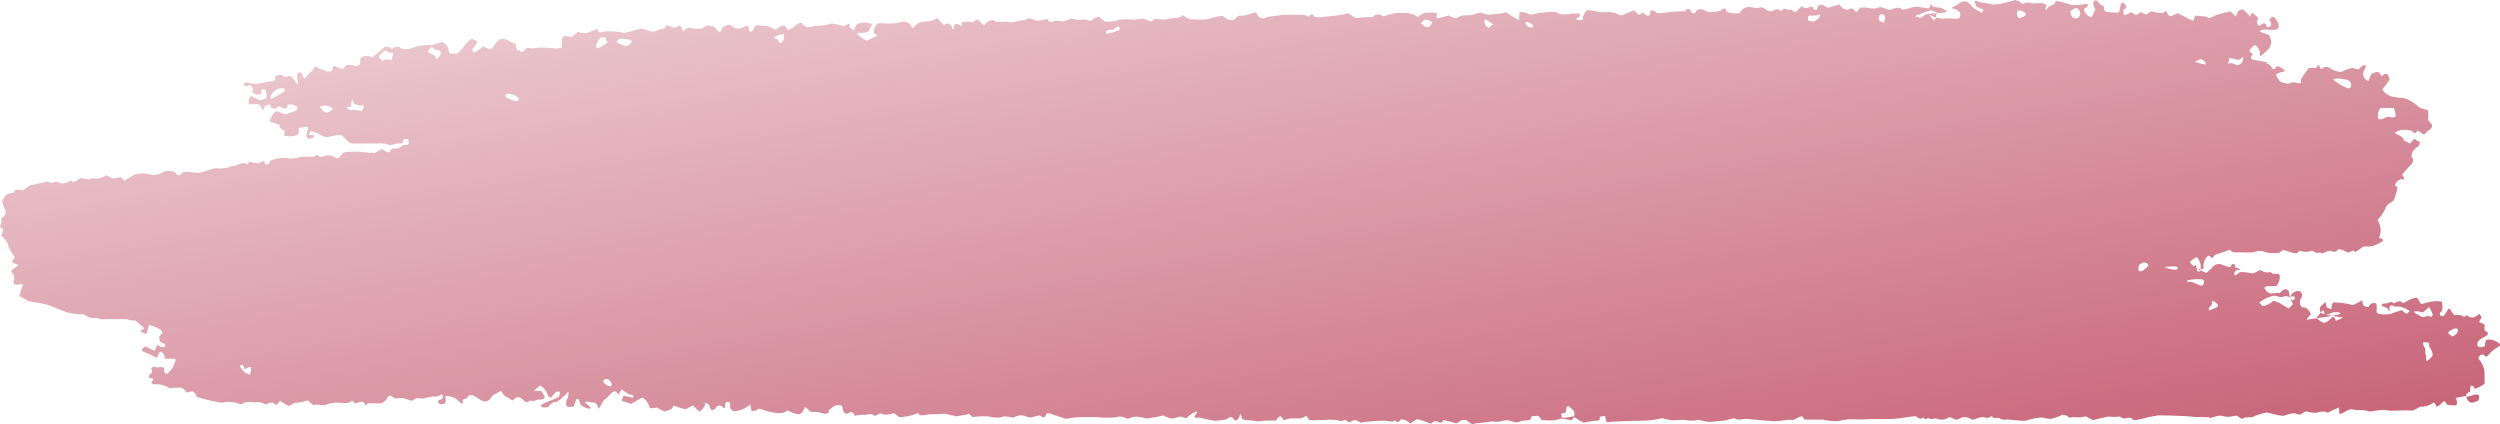 <svg width="112" height="19" viewBox="0 0 112 19" fill="none" xmlns="http://www.w3.org/2000/svg">
<path d="M25.174 1.761C25.192 1.712 25.215 1.665 25.242 1.621C25.362 1.608 25.483 1.624 25.596 1.666L25.794 1.499L25.883 1.426C26.002 1.466 26.125 1.486 26.25 1.485C26.432 1.43 26.61 1.364 26.785 1.287V1.368C26.785 1.454 26.929 1.472 27.072 1.408C27.37 1.391 27.668 1.41 27.962 1.467C28.143 1.467 28.653 1.273 28.759 1.282C28.864 1.291 29.143 1.413 29.231 1.426C29.363 1.401 29.491 1.356 29.611 1.291C29.67 1.291 29.817 1.291 29.822 1.178C29.826 1.065 30.155 1.246 30.243 1.246L30.311 1.205C30.483 1.101 30.509 1.16 30.564 1.305L30.602 1.417C30.711 1.278 30.855 1.201 30.926 1.246C31.1 1.295 31.281 1.304 31.458 1.273L31.567 1.201L31.669 1.138C31.775 1.149 31.881 1.167 31.985 1.192L32.027 1.232C32.099 1.296 32.145 1.386 32.217 1.449C32.249 1.439 32.278 1.419 32.298 1.39C32.319 1.362 32.33 1.327 32.331 1.291C32.331 1.232 32.537 1.133 32.693 1.097L32.828 1.201L32.858 1.228C32.924 1.261 32.996 1.279 33.069 1.279C33.141 1.279 33.213 1.261 33.279 1.228L33.372 1.183L33.427 1.156C33.503 1.156 33.562 1.201 33.553 1.264V1.354C33.553 1.39 33.604 1.422 33.672 1.417L33.697 1.39C33.752 1.332 33.773 1.25 33.823 1.192L33.887 1.11C33.974 1.144 34.068 1.157 34.161 1.151C34.361 1.146 34.559 1.211 34.721 1.336L35 1.165C35.059 1.139 35.126 1.139 35.185 1.165L35.303 1.354C35.435 1.291 35.559 1.212 35.675 1.12C35.721 1.065 35.898 0.971 35.936 1.047C35.974 1.124 36.164 1.287 36.256 1.201H36.349L36.514 1.16L36.914 1.138L37.239 1.061C37.365 1.034 37.825 1.21 37.871 1.147L37.931 1.11L37.981 1.079C38.061 1.079 38.091 1.079 38.057 1.151V1.192C38.057 1.232 38.124 1.268 38.167 1.3L38.272 1.372C38.288 1.287 38.314 1.203 38.348 1.124C38.485 1.029 38.65 0.99 38.812 1.016L38.985 1.052H39.019C39.056 1.101 39.073 1.142 39.056 1.138C38.999 1.207 38.956 1.289 38.93 1.377C38.884 1.503 38.437 1.458 38.403 1.476V1.503V1.53C38.528 1.65 38.67 1.748 38.825 1.819L39.082 1.706L39.191 1.657C39.326 1.625 39.326 1.562 39.191 1.517C39.056 1.472 39.217 1.097 39.352 1.038H39.512C39.808 1.08 40.108 1.06 40.397 0.98C40.454 0.968 40.511 0.969 40.567 0.982C40.623 0.995 40.676 1.021 40.722 1.056L40.802 1.115C40.836 1.241 40.903 1.287 40.946 1.214C40.992 1.149 41.05 1.094 41.117 1.052C41.184 1.011 41.257 0.985 41.334 0.975C41.46 0.975 41.865 0.943 41.962 0.808L42.067 0.894L42.097 0.916C42.158 0.985 42.216 1.057 42.27 1.133L42.409 1.052H42.447C42.484 1.052 42.521 1.063 42.553 1.084C42.584 1.104 42.611 1.134 42.628 1.169C42.628 1.223 42.717 1.372 42.746 1.282V1.237C42.746 1.205 42.746 1.165 42.746 1.138C42.801 1.038 42.873 1.056 42.965 1.11C43.189 1.241 43.016 0.984 43.126 0.984H43.193C43.317 0.959 43.444 0.967 43.564 1.007L43.678 0.912C43.723 0.884 43.775 0.873 43.826 0.88L44.075 1.138C44.235 0.934 44.454 0.844 44.564 0.939C44.673 1.034 45.167 0.939 45.251 0.989C45.335 1.038 45.719 0.889 45.909 0.903L46.069 0.817H46.094C46.145 0.817 46.326 0.889 46.491 0.934L46.761 0.885L46.955 0.853C46.984 0.975 47.077 1.025 47.166 0.962C47.254 0.898 47.587 0.962 47.634 0.962C47.755 0.924 47.875 0.879 47.992 0.826L48.144 0.862L48.317 0.903C48.455 0.866 48.6 0.866 48.738 0.903C48.764 0.921 48.794 0.931 48.825 0.931C48.856 0.931 48.886 0.921 48.911 0.903C48.966 0.853 49.219 0.709 49.261 0.767C49.342 0.854 49.436 0.924 49.54 0.975C49.741 0.983 49.942 0.954 50.134 0.889C50.364 0.853 50.596 0.853 50.826 0.889C50.919 0.889 51.188 0.808 51.248 0.844C51.359 0.894 51.475 0.932 51.593 0.957L51.724 0.849C51.901 0.849 52.082 0.876 52.146 0.876C52.209 0.876 52.416 0.826 52.538 0.813C52.66 0.799 52.959 0.813 52.959 0.664L53.204 0.817L53.251 0.844C53.349 0.868 53.449 0.877 53.55 0.871C53.76 0.892 53.971 0.882 54.178 0.844C54.371 0.774 54.57 0.728 54.773 0.709L54.819 0.74C54.92 0.808 54.992 0.903 55.152 0.889H55.291C55.35 0.811 55.425 0.747 55.511 0.704H55.561H55.722L56.261 0.551L56.354 0.7C56.378 0.734 56.407 0.763 56.442 0.784C56.476 0.806 56.514 0.82 56.554 0.825C56.593 0.83 56.634 0.826 56.672 0.814C56.71 0.802 56.745 0.781 56.776 0.754L57.547 0.659H57.771C57.973 0.675 58.176 0.675 58.378 0.659C58.467 0.659 58.669 0.785 58.682 0.718C58.694 0.65 58.787 0.591 58.863 0.718C58.939 0.844 59.475 0.718 59.66 0.718C59.913 0.699 60.164 0.656 60.411 0.591L60.718 0.813C60.976 0.779 61.235 0.765 61.495 0.772C61.539 0.71 61.604 0.667 61.676 0.651C61.748 0.636 61.822 0.648 61.887 0.686L61.979 0.731C62.171 0.665 62.367 0.614 62.566 0.578H62.907C63.067 0.579 63.226 0.611 63.375 0.673C63.413 0.709 63.544 0.781 63.561 0.74C63.629 0.661 63.719 0.608 63.818 0.587C64 0.557 64.184 0.557 64.366 0.587V0.632V0.826C64.514 0.799 64.758 0.736 64.91 0.691L65.062 0.776C65.105 0.798 65.152 0.809 65.199 0.809C65.246 0.809 65.293 0.798 65.336 0.776C65.467 0.668 65.61 0.7 65.758 0.682H65.897L66.293 0.569C66.365 0.546 66.584 0.677 66.715 0.659C66.846 0.641 67.187 0.605 67.251 0.605C67.314 0.605 67.461 0.533 67.499 0.564C67.537 0.596 67.824 0.785 68.052 0.916L68.077 0.546C68.138 0.531 68.201 0.531 68.263 0.546L68.583 0.659C68.861 0.596 69.143 0.555 69.426 0.537H69.743C69.776 0.65 70.08 0.677 70.417 0.605H70.734C70.809 0.605 70.797 0.74 70.704 0.79L70.662 0.817C70.586 0.817 70.578 0.858 70.662 0.885C70.746 0.912 70.906 0.921 70.906 0.835C70.906 0.749 71.008 0.474 71.126 0.456C71.244 0.438 71.67 0.564 71.805 0.542H71.982C72.125 0.534 72.267 0.553 72.403 0.6L72.614 0.695C72.796 0.632 72.975 0.558 73.15 0.474C73.243 0.429 73.39 0.664 73.407 0.664C73.474 0.64 73.538 0.606 73.597 0.564L73.69 0.636C73.833 0.745 73.917 0.736 73.934 0.546V0.497C73.975 0.472 74.023 0.464 74.069 0.473C74.115 0.482 74.157 0.508 74.187 0.546C74.242 0.627 74.563 0.578 74.736 0.546C74.908 0.515 75.427 0.501 75.503 0.51L75.537 0.424C75.565 0.412 75.595 0.405 75.625 0.405C75.656 0.405 75.686 0.412 75.714 0.424C75.777 0.483 75.748 0.65 75.908 0.582L75.975 0.551C75.975 0.415 76.173 0.375 76.367 0.46L76.549 0.542C76.722 0.546 76.894 0.528 77.063 0.488C77.185 0.384 77.303 0.28 77.35 0.533L77.569 0.587C77.686 0.61 77.806 0.61 77.923 0.587C77.97 0.535 78.013 0.481 78.054 0.424C78.132 0.368 78.219 0.328 78.311 0.307C78.425 0.307 78.733 0.384 78.758 0.357C78.841 0.32 78.933 0.32 79.016 0.357C79.075 0.411 79.315 0.546 79.374 0.506C79.433 0.465 79.606 0.384 79.648 0.415C79.69 0.447 79.834 0.515 79.846 0.46C79.853 0.441 79.865 0.424 79.881 0.411C79.896 0.398 79.914 0.39 79.934 0.387C79.953 0.385 79.973 0.387 79.991 0.395C80.009 0.404 80.024 0.417 80.036 0.433H80.116H80.281C80.331 0.542 80.424 0.573 80.487 0.501C80.55 0.429 80.732 0.244 80.749 0.284C80.768 0.314 80.795 0.338 80.826 0.352C80.858 0.367 80.892 0.371 80.926 0.366C80.993 0.334 81.196 0.275 81.213 0.311V0.348C81.251 0.465 81.394 0.465 81.406 0.397C81.466 0.172 81.605 0.181 81.765 0.275L81.891 0.352L82.393 0.199L82.507 0.321C82.56 0.382 82.631 0.422 82.709 0.432C82.786 0.442 82.864 0.421 82.929 0.375C82.964 0.373 82.999 0.386 83.026 0.411L83.161 0.551L83.342 0.339H83.566C83.764 0.366 83.954 0.384 83.987 0.384L84.24 0.316C84.325 0.316 84.632 0.483 84.734 0.424C84.835 0.366 85.155 0.302 85.181 0.402C85.206 0.501 85.602 0.321 85.792 0.307C85.982 0.293 86.425 0.411 86.437 0.352C86.45 0.293 86.513 0.149 86.547 0.199V0.23V0.257C86.632 0.313 86.73 0.339 86.829 0.334C86.969 0.334 87.251 0.478 87.201 0.537C87.15 0.596 86.172 0.614 85.973 0.65C85.775 0.686 85.792 0.804 85.914 0.763L86.041 0.808C86.123 0.737 86.214 0.678 86.311 0.632C86.425 0.578 86.585 0.894 86.631 0.907C86.678 0.921 86.741 0.799 86.737 0.745V0.7C86.791 0.519 86.779 0.555 86.648 0.515L86.492 0.46C86.384 0.488 86.278 0.524 86.176 0.569H86.15L85.999 0.65C86.202 0.604 86.413 0.634 86.597 0.736C86.793 0.819 87.004 0.85 87.213 0.826C87.31 0.799 87.66 0.867 87.749 0.826C87.837 0.785 87.829 0.6 87.799 0.555C87.739 0.479 87.658 0.426 87.567 0.402C87.492 0.402 87.386 0.361 87.492 0.316C87.63 0.25 87.763 0.17 87.888 0.077C87.888 0.041 88.111 0.077 88.141 0.077C88.221 0.153 88.297 0.235 88.369 0.321C88.432 0.393 88.79 0.555 88.79 0.587C88.79 0.618 88.862 0.474 88.849 0.415H88.816L88.689 0.361C88.55 0.316 88.47 0.226 88.508 0.153C88.457 0.086 88.432 0.009 88.537 0.045L88.714 0.099C88.904 0.124 89.093 0.16 89.279 0.208C89.511 0.199 89.74 0.16 89.963 0.09C90.034 0.063 90.19 0.036 90.287 0L90.38 0.036C90.38 0.036 90.427 0.036 90.435 0.036L90.498 0.099C90.522 0.133 90.556 0.157 90.595 0.165C90.634 0.174 90.675 0.166 90.709 0.144C90.812 0.099 90.927 0.099 91.029 0.144C91.118 0.185 91.451 0.099 91.582 0.167L91.696 0.244C91.696 0.244 91.649 0.33 91.641 0.379V0.424C91.641 0.474 91.7 0.424 91.742 0.352C91.784 0.28 92.067 0.185 92.054 0.158C92.041 0.131 92.079 0.05 92.172 0.05C92.39 0.089 92.605 0.148 92.813 0.226C93.031 0.237 93.249 0.217 93.463 0.167C93.496 0.167 93.572 0.221 93.555 0.248C93.502 0.306 93.441 0.354 93.374 0.393C93.319 0.429 93.463 0.74 93.703 0.776L93.8 0.582L93.876 0.424C93.733 0.221 93.749 0.032 93.91 0.005L93.956 0.041C94.053 0.117 94.078 0.253 94.247 0.266C94.248 0.277 94.248 0.287 94.247 0.298C94.276 0.524 94.281 0.519 94.529 0.551H94.656C94.825 0.605 94.96 0.551 94.96 0.46C94.96 0.37 95.019 0.113 95.09 0.104L95.187 0.185C95.284 0.28 95.284 0.375 95.187 0.393C95.09 0.411 95.111 0.664 95.187 0.673C95.263 0.682 95.474 0.524 95.508 0.555C95.541 0.587 95.664 0.677 95.702 0.668H95.731C95.778 0.625 95.827 0.586 95.879 0.551C95.93 0.515 96.149 0.7 96.191 0.641C96.233 0.582 96.393 0.483 96.469 0.519C96.593 0.569 96.725 0.59 96.857 0.582C96.908 0.582 97.043 0.451 97.06 0.515C97.076 0.578 97.169 0.731 97.237 0.722H97.279L97.557 0.587C97.814 0.713 98.055 0.84 98.097 0.862C98.139 0.885 98.253 0.934 98.266 0.921C98.291 0.859 98.312 0.796 98.329 0.731C98.329 0.659 98.59 0.731 98.654 0.731C98.717 0.731 98.894 0.731 98.902 0.79C98.911 0.849 99.143 0.763 99.214 0.704C99.286 0.646 99.636 0.605 99.636 0.564L99.813 0.546C99.842 0.526 99.873 0.511 99.906 0.501L100.176 0.745C100.205 0.537 100.336 0.393 100.471 0.429C100.606 0.465 100.796 0.781 100.813 0.736C100.832 0.675 100.859 0.617 100.893 0.564C100.994 0.634 101.087 0.716 101.171 0.808C101.171 0.835 101.12 0.916 101.108 0.975V1.029C101.114 1.063 101.131 1.094 101.155 1.117C101.18 1.14 101.21 1.153 101.243 1.156L101.268 1.129C101.441 0.984 101.517 1.034 101.555 1.219C101.656 1.219 101.74 1.169 101.745 1.12C101.749 1.07 101.745 0.962 101.69 0.948C101.635 0.934 101.723 0.767 101.808 0.749C101.892 0.731 102.057 0.962 102.082 1.092V1.214C102.082 1.264 101.976 1.341 101.922 1.336H101.694C101.441 1.3 101.243 1.336 101.251 1.404C101.26 1.472 101.635 1.517 101.673 1.598C101.714 1.686 101.741 1.781 101.753 1.878C101.741 1.999 101.696 2.114 101.622 2.207L101.546 2.275C101.458 2.361 101.361 2.442 101.264 2.523C101.264 2.523 101.239 2.442 101.243 2.343C101.247 2.244 101.074 1.982 100.998 2.031C100.922 2.081 100.732 2.253 100.779 2.311L100.813 2.338L100.859 2.374C100.918 2.406 100.935 2.456 100.901 2.478C100.867 2.501 100.817 2.605 100.855 2.645C100.893 2.686 101.656 2.79 101.601 2.808C101.546 2.826 101.5 2.876 101.601 2.871C101.702 2.866 101.812 3.106 101.846 3.101C101.879 3.097 101.964 3.065 101.951 3.038C101.939 3.011 101.951 2.961 102.04 2.979H102.103C102.318 3.097 102.415 3.196 102.326 3.205C102.238 3.214 101.972 3.291 101.972 3.354C101.972 3.417 102.073 3.557 102.141 3.643C102.27 3.719 102.416 3.753 102.563 3.742C102.645 3.69 102.743 3.674 102.837 3.697C102.929 3.733 103.145 3.756 103.081 3.661C103.018 3.566 103.317 3.21 103.44 3.043H103.773C103.832 2.921 103.887 2.871 103.895 2.925C103.904 2.979 103.975 3.142 104.017 3.083C104.059 3.042 104.111 3.014 104.167 3.004C104.224 2.993 104.281 3.001 104.334 3.024C104.493 3.139 104.678 3.209 104.869 3.228C104.975 3.201 105.27 3.002 105.489 3.065L105.687 3.115C105.687 3.115 105.687 3.061 105.734 3.038C105.78 3.015 105.826 2.934 105.869 2.934H106.012C105.977 3.035 105.93 3.13 105.873 3.219C105.855 3.305 105.869 3.394 105.91 3.47C105.951 3.546 106.018 3.603 106.096 3.629L106.219 3.349C106.244 3.282 106.392 3.246 106.489 3.223C106.518 3.224 106.546 3.233 106.572 3.248C106.597 3.262 106.619 3.283 106.636 3.309C106.666 3.372 106.661 3.44 106.758 3.363C106.855 3.286 106.927 3.282 106.982 3.363C107.037 3.444 107.062 3.53 107.037 3.593C106.968 3.706 106.891 3.812 106.805 3.909L106.725 4.013C106.821 4.152 106.955 4.256 107.108 4.311C107.3 4.362 107.497 4.389 107.695 4.392C107.928 4.468 108.145 4.594 108.331 4.762C108.399 4.862 108.753 4.916 108.774 4.943C108.797 5.082 108.797 5.224 108.774 5.363L108.905 5.53L108.951 5.588C108.985 5.674 108.917 5.783 108.804 5.832L108.723 5.909C108.597 6.035 108.61 6.044 108.513 5.977C108.498 5.966 108.483 5.954 108.47 5.941L108.31 5.841C108.243 5.972 108.154 6.004 108.112 5.914C108.07 5.823 107.69 5.801 107.593 5.819C107.496 5.837 107.201 5.945 107.336 5.99C107.471 6.035 107.732 6.198 107.682 6.284L107.787 6.338L107.964 6.433C108.087 6.288 108.192 6.189 108.196 6.22C108.242 6.281 108.306 6.323 108.378 6.338C108.458 6.338 108.378 6.595 108.234 6.622L108.167 6.694L108.091 6.776C108.028 6.92 108.015 7.056 108.066 7.078C108.116 7.101 108.137 7.259 108.007 7.385C107.876 7.512 107.585 7.837 107.614 7.859C107.644 7.882 107.741 7.967 107.682 8.035H107.534C107.479 8.057 107.428 8.091 107.386 8.137C107.345 8.182 107.313 8.237 107.294 8.297L107.404 8.392C107.379 8.604 107.316 8.81 107.218 8.997L107.104 9.073C106.978 9.15 106.876 9.263 106.872 9.322C106.868 9.38 106.716 9.584 106.683 9.66L106.632 9.719L106.514 9.854C106.6 10.006 106.649 10.178 106.657 10.355L106.632 10.482L106.59 10.662C106.742 10.685 106.801 10.753 106.729 10.811C106.569 10.924 106.39 11.002 106.202 11.042H106.067H105.873C105.76 11.139 105.639 11.224 105.51 11.294C105.396 11.114 105.278 11.376 105.148 11.294C105.025 11.225 104.892 11.178 104.755 11.154C104.743 11.182 104.725 11.207 104.702 11.227C104.68 11.247 104.655 11.262 104.627 11.271C104.599 11.279 104.57 11.282 104.542 11.278C104.513 11.275 104.485 11.265 104.46 11.249C104.351 11.191 104.039 11.353 104.039 11.358C103.946 11.267 103.811 11.358 103.752 11.322L103.579 11.227C103.404 11.301 103.21 11.301 103.035 11.227L102.879 11.353H102.854C102.786 11.353 102.533 11.272 102.293 11.195L102.069 11.344H102.031C101.939 11.333 101.845 11.333 101.753 11.344C101.609 11.331 101.467 11.298 101.331 11.245C101.206 11.23 101.08 11.251 100.964 11.303C100.761 11.315 100.557 11.315 100.353 11.303H100.205C100.134 11.315 100.06 11.304 99.995 11.272L99.889 11.186C99.788 11.231 99.573 11.308 99.413 11.358L99.265 11.407C99.223 11.407 99.198 11.466 99.168 11.498L99.084 11.579C99.046 11.493 98.97 11.439 98.919 11.457C98.862 11.505 98.814 11.566 98.779 11.635C98.744 11.704 98.723 11.78 98.717 11.859V12.021V12.048C98.499 12.041 98.281 12.059 98.067 12.102L98.11 12.071L98.384 11.85C98.384 12.044 98.439 12.188 98.514 12.17C98.59 12.152 98.594 11.94 98.594 11.859C98.564 11.737 98.508 11.624 98.43 11.529C98.396 11.502 98.202 11.637 98.122 11.71C98.042 11.782 98.498 12.125 98.848 12.224L98.945 12.139L99.058 12.044C99.101 11.968 99.164 11.907 99.239 11.87C99.314 11.832 99.398 11.819 99.48 11.832C99.619 11.881 99.961 12.039 99.952 11.926L99.978 11.859V11.832C100.07 11.832 100.138 11.832 100.125 11.868C100.113 11.904 100.125 11.985 100.18 11.994C100.235 12.003 100.382 12.053 100.37 12.093H100.21C100.07 12.197 100.049 12.306 100.159 12.337L100.197 12.306L100.357 12.184C100.53 12.185 100.703 12.206 100.872 12.247C100.964 12.278 101.192 12.116 101.234 12.102H101.26L101.361 12.152C101.474 12.209 101.602 12.222 101.723 12.188L101.825 12.269C101.858 12.269 101.951 12.269 102.014 12.269H102.052C102.063 12.27 102.074 12.273 102.084 12.278C102.094 12.283 102.103 12.29 102.111 12.299C102.118 12.308 102.124 12.318 102.128 12.329C102.131 12.341 102.133 12.352 102.132 12.364V12.482C102.11 12.606 102.06 12.722 101.985 12.82H101.812H101.626C101.369 12.82 101.403 12.974 101.694 13.15L102.006 13.127H102.137C102.211 13.04 102.305 12.976 102.411 12.942L102.445 12.969L102.542 13.046C102.548 13.188 102.592 13.326 102.668 13.443H102.752C102.782 13.443 102.82 13.366 102.811 13.33V13.299C102.725 13.27 102.632 13.27 102.546 13.299L102.428 13.267C102.356 13.245 102.272 13.339 102.111 13.299L101.901 13.24C101.65 13.284 101.414 13.394 101.213 13.56L101.34 13.687L101.373 13.719C101.551 13.686 101.717 13.6 101.85 13.47L102.116 13.569L102.537 13.822L102.731 13.615C102.683 13.558 102.651 13.489 102.638 13.414C102.624 13.339 102.63 13.262 102.655 13.19C102.714 13.109 102.938 12.956 103.077 13.082L103.136 13.177C103.136 13.217 103.136 13.294 103.098 13.339L103.056 13.398C103.005 13.628 103.077 13.795 103.216 13.773C103.355 13.75 103.575 14.071 103.511 14.116C103.448 14.161 103.267 14.341 103.381 14.319C103.495 14.296 104.62 14.147 104.793 14.08C104.966 14.012 104.734 13.962 104.502 13.994L104.308 14.08H104.249C104.178 14.08 104.127 14.08 104.136 14.053C104.138 14.022 104.131 13.991 104.116 13.965C104.101 13.939 104.078 13.919 104.051 13.908C103.971 13.989 103.912 14.084 103.84 14.17L103.786 14.233C103.871 14.339 103.982 14.417 104.106 14.459C104.22 14.495 104.452 14.238 104.481 14.21C104.511 14.183 104.62 14.21 104.642 14.377L104.857 14.283L104.979 14.229C104.683 14.196 104.39 14.14 104.102 14.062C104.068 14.059 104.035 14.046 104.007 14.025C103.979 14.005 103.957 13.976 103.943 13.943C103.928 13.91 103.922 13.874 103.925 13.838C103.927 13.801 103.939 13.767 103.958 13.736C104.028 13.663 104.102 13.595 104.182 13.533C104.211 13.619 104.211 13.759 104.27 13.782L104.443 13.854C104.445 13.745 104.474 13.639 104.528 13.547C104.826 13.55 105.123 13.591 105.413 13.669L105.734 13.506L105.848 13.452C105.835 13.493 105.833 13.536 105.841 13.578C105.849 13.62 105.868 13.659 105.894 13.691C105.936 13.727 106.109 13.795 106.122 13.727C106.148 13.672 106.191 13.627 106.244 13.601C106.296 13.575 106.356 13.568 106.413 13.583C106.552 13.624 106.413 13.98 106.501 14.034C106.76 14.12 107.039 14.105 107.29 13.994L107.581 13.899H107.614C107.707 14.003 107.808 14.071 107.838 14.048C107.867 14.025 107.943 13.953 107.948 13.931L107.834 13.858C107.72 13.792 107.596 13.749 107.467 13.732H107.399C107.36 13.739 107.32 13.739 107.281 13.732C107.024 13.597 107.058 13.759 107.049 13.895V13.922C107.024 13.953 106.999 13.922 106.995 13.849C106.99 13.777 106.742 13.741 106.708 13.696V13.66C106.72 13.64 106.737 13.623 106.757 13.611C106.777 13.6 106.799 13.593 106.822 13.592C106.965 13.642 107.092 13.434 107.243 13.592C107.408 13.493 107.564 13.466 107.589 13.533L107.644 13.574H107.673L107.96 13.421C108.032 13.38 108.285 13.299 108.314 13.371C108.344 13.443 108.454 13.624 108.475 13.615H108.513L108.728 13.556C108.946 13.489 109.175 13.475 109.398 13.515C109.398 13.687 109.499 13.877 109.301 14.025C109.301 14.025 109.301 14.125 109.348 14.147C109.37 14.158 109.395 14.163 109.419 14.163C109.444 14.163 109.468 14.158 109.491 14.147C109.545 14.069 109.596 13.988 109.643 13.903L109.672 13.858C109.719 13.813 109.769 13.822 109.786 13.881C109.827 13.973 109.888 14.053 109.963 14.116C110.014 14.116 110.187 14.116 110.229 14.116C110.271 14.116 110.41 14.224 110.423 14.192C110.436 14.161 110.511 14.098 110.554 14.152C110.61 14.199 110.68 14.224 110.752 14.224C110.823 14.224 110.893 14.199 110.95 14.152L111.076 14.066C111.157 14.143 111.19 14.238 111.152 14.274C111.114 14.31 111.034 14.441 111.098 14.45C111.161 14.459 111.342 14.531 111.317 14.585C111.292 14.639 111.283 14.829 111.367 14.842C111.452 14.856 111.536 14.973 111.321 15.082L111.148 15.177C111.089 15.21 111.04 15.26 111.005 15.321C110.989 15.35 110.981 15.383 110.981 15.416C110.981 15.449 110.989 15.482 111.005 15.511C111.034 15.53 111.066 15.544 111.1 15.55C111.135 15.556 111.169 15.555 111.203 15.547L111.325 15.506C111.322 15.406 111.345 15.308 111.393 15.222H111.439C111.578 15.163 111.983 15.325 112 15.447V15.483L111.717 15.673C111.609 15.759 111.51 15.857 111.422 15.966C111.422 15.989 111.346 15.989 111.279 15.89H111.211H111.148C111.043 15.966 111.001 16.061 111.06 16.097C111.201 16.258 111.289 16.464 111.308 16.684V16.928V17.199C111.072 17.352 110.887 17.443 110.857 17.393C110.828 17.343 110.769 17.244 110.71 17.285C110.651 17.325 110.684 17.56 110.625 17.569C110.566 17.578 110.423 17.677 110.499 17.768H110.558C110.658 17.745 110.756 17.716 110.853 17.682C110.929 17.682 111.064 17.637 111.064 17.768C111.064 17.898 111.039 17.948 110.988 17.966L110.811 18.029C110.771 18.041 110.73 18.041 110.69 18.031C110.65 18.02 110.613 17.999 110.583 17.969C110.553 17.94 110.53 17.902 110.517 17.861C110.503 17.819 110.5 17.775 110.507 17.732L110.233 17.786L110.014 17.826C110.102 18.002 110.094 18.156 109.993 18.16C109.892 18.165 109.605 18.16 109.596 18.084C109.588 18.007 109.504 17.939 109.436 18.016C109.369 18.093 109.162 18.269 109.149 18.206C109.137 18.142 109.057 17.993 109.006 18.047C108.832 18.169 108.627 18.23 108.42 18.224L108.268 18.305L108.104 18.391C107.906 18.379 107.707 18.379 107.509 18.391H107.298C107.157 18.407 107.015 18.4 106.876 18.368C106.699 18.336 106.198 18.449 106.155 18.431C106.045 18.4 105.932 18.38 105.818 18.372C105.668 18.382 105.518 18.37 105.371 18.336C105.295 18.287 104.97 18.503 104.814 18.567L104.789 18.332V18.255L104.464 18.395C104.393 18.422 104.262 18.526 104.22 18.463C104.178 18.4 103.84 18.463 103.748 18.494C103.605 18.491 103.464 18.47 103.326 18.431C103.271 18.431 103.107 18.53 103.069 18.562C103.031 18.594 102.862 18.535 102.816 18.517C102.663 18.514 102.512 18.547 102.373 18.612C102.225 18.68 101.69 18.49 101.529 18.481C101.308 18.528 101.092 18.599 100.884 18.693C100.813 18.693 100.547 18.671 100.442 18.774L100.248 18.643C100.167 18.585 99.965 18.675 99.826 18.675C99.687 18.675 99.577 18.625 99.455 18.621C99.36 18.629 99.267 18.649 99.177 18.68L98.97 18.738C98.97 18.603 98.97 18.567 98.97 18.652C98.97 18.738 98.632 18.652 98.51 18.684H98.396L97.937 18.643C97.431 18.616 96.874 18.603 96.672 18.612C96.436 18.645 96.202 18.694 95.972 18.761C95.847 18.794 95.72 18.816 95.592 18.828L95.546 18.779C95.398 18.63 95.234 18.779 95.124 18.743L94.955 18.661C94.791 18.682 94.626 18.682 94.462 18.661C94.228 18.703 93.995 18.757 93.766 18.824L93.56 18.711L93.442 18.652C93.282 18.697 93.116 18.709 92.952 18.689C92.885 18.661 92.716 18.743 92.674 18.689C92.632 18.634 92.459 18.549 92.37 18.594C92.212 18.669 92.047 18.727 91.877 18.765C91.744 18.764 91.612 18.741 91.485 18.698C91.249 18.718 91.016 18.765 90.789 18.837C90.553 18.892 89.895 18.756 89.844 18.801C89.794 18.846 89.579 18.734 89.528 18.72C89.478 18.707 89.33 18.752 89.309 18.72C89.288 18.689 89.208 18.621 89.187 18.661C89.149 18.694 89.103 18.715 89.055 18.721C89.006 18.728 88.957 18.72 88.913 18.698C88.807 18.639 88.44 18.797 88.352 18.806L88.297 18.774C88.216 18.717 88.12 18.686 88.023 18.686C87.925 18.686 87.83 18.717 87.749 18.774C87.584 18.874 87.407 18.634 87.302 18.702C87.233 18.749 87.156 18.78 87.075 18.793C86.994 18.805 86.912 18.799 86.834 18.774C86.794 18.755 86.751 18.746 86.707 18.746C86.664 18.746 86.621 18.755 86.581 18.774C86.517 18.797 86.366 18.711 86.357 18.725C86.273 18.865 86.172 18.666 86.108 18.725C86.045 18.783 86.011 18.761 85.94 18.725L85.805 18.639L84.961 18.756C84.675 18.792 83.696 18.756 83.57 18.788H83.148C82.883 18.768 82.617 18.794 82.36 18.865C82.13 18.878 81.9 18.855 81.676 18.797H81.516C81.326 18.797 81.132 18.797 80.943 18.797H80.837C80.795 18.711 80.74 18.648 80.719 18.648C80.656 18.66 80.594 18.682 80.538 18.716C80.479 18.752 80.297 18.851 80.239 18.81C80.179 18.77 79.77 18.878 79.484 18.869C79.197 18.86 78.366 18.779 78.265 18.765C78.164 18.752 77.843 18.842 77.763 18.765C77.683 18.689 77.341 18.837 77.228 18.846C77.114 18.855 76.76 18.883 76.629 18.901C76.498 18.919 76.131 18.792 76.038 18.819C75.865 18.851 75.689 18.851 75.516 18.819C75.423 18.788 74.989 18.846 74.799 18.819L74.617 18.77L74.474 18.734C74.152 18.808 73.825 18.847 73.496 18.851C73.192 18.851 72.205 18.878 71.978 18.919L71.91 18.661V18.639C71.754 18.639 71.644 18.675 71.666 18.707C71.671 18.723 71.674 18.74 71.671 18.757C71.669 18.774 71.663 18.79 71.653 18.804C71.643 18.817 71.63 18.828 71.615 18.835C71.601 18.841 71.585 18.844 71.569 18.842C71.364 18.853 71.16 18.885 70.961 18.937L70.801 18.855L70.713 18.815C70.658 18.756 70.59 18.713 70.514 18.693C70.472 18.729 70.434 18.828 70.413 18.824L69.958 18.752C69.659 18.844 69.344 18.861 69.038 18.801C69.038 18.738 68.92 18.594 68.815 18.634H68.726C68.537 18.634 68.612 18.779 68.532 18.815C68.443 18.831 68.353 18.84 68.263 18.842C68.157 18.842 68.06 18.905 67.959 18.919H67.9L67.588 18.833C67.445 18.824 67.302 18.844 67.166 18.892C67.107 18.914 66.825 18.86 66.745 18.892C66.664 18.923 66.201 18.937 65.943 19L65.716 18.842C65.672 18.822 65.626 18.812 65.579 18.812C65.531 18.812 65.485 18.822 65.442 18.842L65.252 18.968C65.054 18.905 64.853 18.855 64.649 18.819V18.851C64.531 19.068 64.37 18.783 64.227 18.887L64.096 18.986C63.9 18.891 63.693 18.822 63.481 18.779L63.299 18.896L63.169 18.977C63.117 18.914 63.051 18.864 62.978 18.833C62.905 18.801 62.825 18.789 62.747 18.797L62.705 18.855C62.608 18.995 62.532 18.792 62.456 18.855L62.431 18.878C62.309 18.89 62.186 18.88 62.068 18.846C61.687 18.85 61.307 18.879 60.929 18.932C60.88 18.875 60.815 18.838 60.743 18.828C60.672 18.817 60.599 18.833 60.537 18.874C60.385 19 60.352 18.77 60.204 18.824L60.094 18.865C59.835 18.797 59.566 18.781 59.302 18.819H59.053C58.905 18.819 58.661 18.851 58.631 18.788L58.526 18.621C58.442 18.682 58.347 18.724 58.248 18.743C58.209 18.743 58.041 18.743 57.919 18.743H57.813C57.712 18.759 57.613 18.788 57.518 18.828C57.479 18.761 57.429 18.701 57.37 18.652C57.32 18.621 57.206 18.765 57.168 18.837H57.054H56.915C56.763 18.837 56.493 18.86 56.325 18.878L56.16 18.851L55.996 18.828C55.81 18.828 55.65 18.801 55.637 18.747C55.628 18.678 55.61 18.611 55.582 18.549C55.553 18.575 55.534 18.612 55.528 18.652C55.528 18.707 55.414 18.855 55.334 18.842L55.304 18.81C55.152 18.639 55.157 18.639 54.946 18.788H54.92C54.781 18.818 54.64 18.838 54.499 18.846C54.279 18.869 53.718 18.675 53.655 18.711C53.592 18.747 53.461 18.671 53.525 18.616C53.588 18.562 53.697 18.409 53.584 18.44C53.427 18.504 53.283 18.601 53.162 18.725H53.124C53.04 18.725 52.959 18.666 52.875 18.661C52.791 18.657 52.723 18.72 52.648 18.729C52.557 18.752 52.464 18.752 52.373 18.729L52.108 18.612C51.878 18.67 51.646 18.714 51.412 18.743H51.332C51.152 18.681 50.963 18.658 50.775 18.675L50.526 18.765C50.299 18.661 50.105 18.63 50.05 18.689C49.747 18.721 49.442 18.721 49.139 18.689H48.608C48.325 18.679 48.042 18.705 47.764 18.765L47.558 18.698C47.444 18.657 47.136 18.576 47.056 18.526C46.996 18.509 46.934 18.509 46.874 18.526C46.837 18.72 46.748 18.752 46.588 18.607C46.446 18.632 46.305 18.665 46.166 18.707L45.997 18.666C45.909 18.624 45.813 18.604 45.717 18.608C45.62 18.611 45.526 18.639 45.441 18.689C45.394 18.725 45.268 18.689 45.179 18.666H45.112C45.019 18.642 44.922 18.655 44.838 18.702C44.657 18.718 44.474 18.703 44.298 18.657C44.052 18.64 43.805 18.65 43.56 18.684L43.404 18.53C43.404 18.53 43.358 18.562 43.328 18.567L42.856 18.652C42.603 18.589 42.358 18.54 42.316 18.535C42.274 18.53 41.945 18.562 41.633 18.562L41.35 18.603H41.199C41.144 18.499 41.085 18.467 41.064 18.535C40.812 18.627 40.549 18.679 40.284 18.689L40.056 18.512H40.035C39.898 18.554 39.756 18.576 39.613 18.576L39.465 18.526C39.343 18.485 39.246 18.734 39.082 18.562C39.056 18.535 38.959 18.562 38.896 18.562C38.833 18.562 38.812 18.589 38.774 18.585H38.706C38.574 18.575 38.441 18.59 38.314 18.63L38.226 18.512C38.103 18.345 38.011 18.616 37.859 18.512C37.707 18.409 37.791 18.255 37.699 18.169C37.658 18.151 37.614 18.142 37.57 18.142C37.526 18.142 37.482 18.151 37.441 18.169L37.306 18.233C37.172 18.336 37.091 18.427 37.125 18.44C37.159 18.454 37.125 18.508 36.982 18.54L36.838 18.512C36.756 18.484 36.671 18.465 36.585 18.454H36.324C36.168 18.291 36.041 18.206 36.041 18.269C36.041 18.332 35.915 18.567 35.763 18.562C35.611 18.558 35.266 18.363 35.244 18.391L35.223 18.418L35.185 18.458C35.068 18.508 34.94 18.524 34.814 18.503C34.586 18.48 34.361 18.428 34.144 18.35C34.089 18.305 33.933 18.3 33.925 18.35C33.916 18.4 33.693 18.418 33.68 18.418C33.643 18.326 33.621 18.228 33.617 18.129L33.376 18.282C33.253 18.346 33.123 18.391 32.988 18.418H32.917C32.807 18.418 32.714 18.332 32.714 18.246V18.169C32.714 18.084 32.714 17.993 32.579 18.007C32.444 18.02 32.503 18.133 32.487 18.201V18.233C32.457 18.291 32.406 18.3 32.373 18.233C32.355 18.213 32.333 18.197 32.309 18.186C32.285 18.175 32.26 18.17 32.233 18.17C32.208 18.17 32.182 18.175 32.158 18.186C32.134 18.197 32.112 18.213 32.094 18.233L32.035 18.309C32.003 18.345 31.959 18.367 31.913 18.372H31.875C31.83 18.305 31.794 18.23 31.77 18.151C31.744 18.07 31.521 18.034 31.572 18.061C31.622 18.088 31.572 18.282 31.331 18.44L31.125 18.242L31.044 18.165C30.946 18.21 30.85 18.261 30.758 18.318C30.677 18.363 30.277 18.201 30.243 18.188H30.176C30.142 18.188 30.125 18.237 30.142 18.255C30.159 18.273 30.011 18.386 29.762 18.436L29.632 18.363L29.425 18.26C29.227 18.3 29.084 18.291 29.105 18.26C29.082 18.164 29.041 18.074 28.983 17.996C28.926 17.918 28.854 17.854 28.771 17.808L28.459 17.984L28.27 18.093C27.958 17.998 27.772 17.926 27.848 17.93L27.936 17.727L28.358 17.817C28.388 17.817 28.409 17.659 28.202 17.677L28.088 17.605L27.84 17.443C27.764 17.601 27.696 17.704 27.688 17.673C27.675 17.639 27.656 17.609 27.633 17.583C27.609 17.557 27.58 17.537 27.549 17.524C27.485 17.524 27.346 17.637 27.334 17.668C27.258 17.761 27.171 17.843 27.076 17.912C26.979 17.993 26.832 18.363 26.819 18.296C26.806 18.228 26.709 18.034 26.646 18.038C26.535 18.034 26.425 18.019 26.317 17.993C26.267 17.993 26.153 18.02 26.216 18.052C26.304 18.101 26.384 18.165 26.452 18.242V18.273C26.443 18.284 26.432 18.293 26.42 18.299C26.408 18.306 26.394 18.309 26.381 18.309L26.262 18.278C26.115 18.224 25.988 18.129 25.988 18.07C25.988 18.011 25.933 17.844 25.862 17.867C25.79 17.89 25.74 18.124 25.714 18.188C25.689 18.251 25.427 18.224 25.402 18.215C25.374 18.167 25.359 18.113 25.359 18.056C25.359 18 25.374 17.946 25.402 17.899C25.478 17.75 25.512 17.447 25.402 17.601C25.293 17.754 24.934 18.052 24.862 18.02C24.791 17.989 24.622 18.138 24.593 18.201C24.563 18.264 24.272 18.282 24.23 18.201C24.188 18.12 24.55 17.989 24.652 17.948C24.79 17.9 24.924 17.84 25.052 17.768C25.077 17.699 25.087 17.625 25.082 17.551H25.061C25.014 17.551 24.934 17.551 24.913 17.551L24.833 17.637C24.761 17.736 24.681 17.817 24.652 17.813C24.627 17.803 24.604 17.787 24.585 17.767C24.566 17.747 24.551 17.722 24.542 17.695C24.505 17.596 24.453 17.504 24.386 17.425C24.348 17.375 24.221 17.262 24.192 17.28C24.096 17.347 24.008 17.424 23.926 17.51H24.023H24.243C24.306 17.598 24.364 17.69 24.416 17.786C24.398 17.817 24.374 17.843 24.346 17.863C24.317 17.882 24.285 17.895 24.251 17.899H24.167H24.095C24.031 17.917 23.969 17.941 23.909 17.971C23.876 17.971 23.762 17.917 23.715 17.971C23.669 18.025 23.538 18.029 23.496 17.971C23.454 17.912 23.239 17.727 23.121 17.813L23.041 17.876L22.956 17.939C22.841 17.863 22.721 17.794 22.598 17.732L22.518 17.623L22.442 17.515L22.092 17.7L22.054 17.745L21.986 17.831C21.949 17.89 21.895 17.936 21.833 17.961C21.77 17.986 21.701 17.99 21.637 17.971C21.51 17.926 21.291 17.745 21.215 17.723C21.139 17.7 20.936 17.682 20.97 17.781L20.941 17.808C20.886 17.862 20.785 17.876 20.717 17.921C20.751 17.989 20.747 18.056 20.717 18.075C20.688 18.093 20.578 18.029 20.544 17.962C20.384 17.812 20.176 17.733 19.962 17.741V18.025C19.962 18.106 19.697 18.142 19.65 18.066C19.604 17.989 19.617 17.917 19.752 17.899C19.794 17.899 19.865 17.795 19.849 17.768L19.794 17.655C19.746 17.699 19.69 17.731 19.63 17.749C19.569 17.767 19.506 17.77 19.444 17.759C19.3 17.759 18.917 17.881 18.866 17.853H18.816C18.756 17.853 18.668 17.822 18.626 17.853L18.449 17.957L18.052 17.831C17.931 17.828 17.81 17.835 17.689 17.853L17.567 17.763L17.529 17.736C17.499 17.722 17.465 17.722 17.434 17.734C17.404 17.747 17.379 17.772 17.365 17.804C17.331 17.873 17.284 17.934 17.225 17.981C17.167 18.028 17.099 18.06 17.027 18.075C16.835 18.059 16.642 18.059 16.45 18.075V18.097L16.429 18.129C16.399 18.165 16.365 18.165 16.353 18.129V18.102L16.306 18.034C16.252 17.971 16.087 17.989 15.94 18.075H15.918L15.779 17.948C15.742 17.985 15.698 18.014 15.65 18.032C15.602 18.051 15.552 18.059 15.501 18.056C15.36 18.057 15.219 18.049 15.079 18.034C14.892 18.042 14.706 18.083 14.531 18.156C14.443 18.156 14.156 18.088 14.038 18.156L13.894 18.029L13.785 17.935C13.595 18.001 13.398 18.04 13.199 18.052L13.072 18.12L12.941 18.183C12.801 18.126 12.669 18.049 12.549 17.953L12.44 18.088C12.347 18.206 12.258 18.029 12.17 18.029C12.081 18.029 11.921 18.138 11.883 18.111C11.739 18.023 11.57 17.992 11.406 18.025C11.212 18.025 10.985 17.948 10.82 18.115C10.736 18.099 10.652 18.075 10.571 18.043C10.363 17.992 10.147 17.992 9.939 18.043L9.791 18.016C9.479 17.965 9.171 17.891 8.868 17.795C8.805 17.795 8.775 17.668 8.724 17.605C8.694 17.568 8.652 17.542 8.606 17.533C8.535 17.533 8.455 17.592 8.391 17.578H8.349C8.325 17.527 8.292 17.482 8.25 17.446C8.209 17.41 8.16 17.384 8.109 17.37C7.94 17.358 7.77 17.367 7.603 17.398L7.527 17.348C7.322 17.238 7.093 17.192 6.865 17.217C6.84 17.217 6.776 17.118 6.789 17.099C6.802 17.081 6.983 16.964 6.743 16.937C6.633 16.937 6.646 16.82 6.743 16.752L6.785 16.716C6.801 16.689 6.81 16.658 6.81 16.626C6.81 16.593 6.801 16.562 6.785 16.535C6.755 16.477 6.915 16.391 6.974 16.441C7.033 16.49 7.261 16.413 7.324 16.463L7.354 16.517C7.379 16.558 7.354 16.621 7.354 16.666C7.382 16.704 7.42 16.73 7.464 16.743H7.489C7.56 16.687 7.624 16.622 7.679 16.549C7.746 16.463 7.898 16.161 7.86 16.097C7.822 16.034 7.48 16.097 7.383 16.061V16.016L7.35 15.89C7.274 15.772 7.181 15.727 7.139 15.786C7.097 15.845 7.05 16.102 6.953 16.007C6.856 15.912 6.435 15.777 6.371 15.723C6.308 15.669 6.485 15.475 6.565 15.533C6.646 15.592 6.899 15.727 6.936 15.7C6.979 15.618 7.014 15.532 7.042 15.443L7.194 15.533C7.252 15.558 7.317 15.558 7.375 15.533C7.43 15.461 7.421 15.407 7.295 15.362L7.198 15.325C7.114 15.199 7.118 15.059 7.198 15.014L7.249 14.951L7.278 14.915C7.261 14.846 7.22 14.786 7.164 14.748C7.009 14.663 6.845 14.599 6.675 14.558L6.633 14.716L6.561 14.964C6.355 14.901 6.241 14.829 6.304 14.806C6.367 14.784 6.477 14.712 6.452 14.689L6.207 14.477L6.127 14.409L6.051 14.35C5.931 14.374 5.807 14.357 5.697 14.301H5.596C5.483 14.289 5.37 14.289 5.258 14.301C5.069 14.285 4.878 14.285 4.689 14.301C4.508 14.332 4.373 14.21 4.191 14.247C4.08 14.252 3.971 14.218 3.879 14.152L3.753 14.084C3.547 14.078 3.341 14.06 3.137 14.03C2.947 13.998 2.319 13.714 2.104 13.646L1.897 13.601L1.758 13.569C1.604 13.557 1.45 13.533 1.299 13.497L1.214 13.452L0.864 13.262C0.923 13.059 0.999 12.811 1.037 12.716L0.78 12.757C0.653 12.757 0.586 12.716 0.611 12.604L0.632 12.531C0.644 12.494 0.647 12.454 0.642 12.415C0.637 12.376 0.623 12.338 0.603 12.306C0.565 12.265 0.472 12.13 0.523 12.102C0.63 12.034 0.732 11.956 0.826 11.868L0.683 11.818C0.565 11.782 0.514 11.728 0.573 11.655L0.674 11.529C0.508 11.335 0.388 11.101 0.324 10.848L0.114 10.604L0.059 10.545C0.147 10.378 0.168 10.238 0.105 10.229C0.042 10.22 -0.047 10.143 0.029 10.076C0.105 10.008 0.029 9.764 0.088 9.751C0.147 9.737 0.295 9.588 0.253 9.471L0.215 9.358C0.173 9.24 0.093 9.119 0.109 9.006C0.149 8.878 0.228 8.769 0.333 8.694C0.4 8.64 0.582 8.667 0.62 8.608L0.691 8.491C0.801 8.491 0.94 8.523 0.999 8.527C1.058 8.532 1.349 8.256 1.421 8.279C1.493 8.302 1.813 8.189 1.931 8.184L2.049 8.143C2.138 8.112 2.298 8.225 2.37 8.189C2.413 8.158 2.463 8.141 2.515 8.141C2.567 8.141 2.618 8.158 2.661 8.189C2.757 8.228 2.864 8.228 2.96 8.189L3.209 8.071C3.183 8.207 3.356 8.162 3.597 7.976L3.947 8.035H4.006C4.071 7.991 4.15 7.976 4.225 7.995C4.415 8.016 4.605 7.963 4.761 7.846L5.047 7.986C5.136 8.031 5.368 7.9 5.414 7.945L5.574 8.094C5.697 8.013 5.912 7.886 6.055 7.814L6.177 7.787C6.317 7.763 6.459 7.763 6.599 7.787C6.804 7.857 7.025 7.848 7.223 7.76L7.392 7.665C7.543 7.642 7.697 7.66 7.839 7.719L7.868 7.751L7.919 7.814C7.982 7.886 8.092 7.855 8.159 7.746C8.227 7.638 8.72 7.746 8.88 7.746C9.041 7.746 9.509 7.548 9.631 7.539H9.745C9.916 7.559 10.089 7.543 10.255 7.493C10.3 7.468 10.348 7.451 10.399 7.444H10.487C10.601 7.393 10.718 7.351 10.837 7.317H10.934H11.014C11.086 7.403 11.141 7.372 11.136 7.245L11.356 7.281C11.426 7.307 11.5 7.315 11.574 7.304C11.647 7.293 11.717 7.264 11.777 7.218C11.801 7.209 11.826 7.209 11.849 7.218C11.849 7.299 11.849 7.399 11.997 7.363C12.056 7.363 12.068 7.218 12.132 7.191C12.279 7.129 12.434 7.09 12.591 7.078H12.768C12.939 7.108 13.113 7.108 13.283 7.078C13.428 7.038 13.576 7.016 13.726 7.015C13.84 7.031 13.957 7.031 14.072 7.015C14.101 6.988 14.223 6.916 14.232 6.947C14.254 6.98 14.284 7.005 14.32 7.019C14.355 7.032 14.393 7.034 14.43 7.024C14.563 6.966 14.709 6.946 14.852 6.965C14.902 7.001 15.105 7.11 15.155 7.083C15.233 7.014 15.303 6.937 15.366 6.852C15.425 6.785 15.691 6.821 15.788 6.794H16.007C16.184 6.796 16.36 6.814 16.534 6.848H16.677C16.716 6.859 16.757 6.859 16.796 6.848L17.103 6.676C17.289 6.803 17.449 6.861 17.458 6.807C17.466 6.753 17.559 6.622 17.643 6.658H17.706H17.765C17.877 6.639 17.981 6.582 18.061 6.496H18.208H18.267C18.283 6.479 18.296 6.458 18.305 6.436C18.314 6.413 18.318 6.389 18.318 6.365C18.318 6.341 18.314 6.317 18.305 6.294C18.296 6.272 18.283 6.251 18.267 6.234H18.191C18.061 6.202 18.065 6.302 18.04 6.378C18.014 6.455 17.909 6.415 17.841 6.424C17.689 6.451 17.5 6.532 17.399 6.482C17.241 6.429 17.074 6.411 16.909 6.428C16.736 6.428 16.568 6.428 16.395 6.428C16.222 6.428 16.049 6.428 15.88 6.428C15.64 6.455 15.556 6.284 15.434 6.175L15.29 6.049C15.148 6.048 15.007 6.065 14.868 6.099C14.778 6.121 14.687 6.136 14.594 6.144C14.474 6.112 14.36 6.057 14.257 5.981C14.194 5.941 13.941 5.855 13.894 5.904L13.865 5.963C13.814 6.049 13.823 6.053 13.983 6.053H14.063C14.063 6.099 14.063 6.18 14.034 6.184C13.924 6.184 13.759 6.293 13.734 6.108V6.017C13.764 5.9 13.793 5.783 13.802 5.756C13.81 5.728 13.802 5.661 13.759 5.674H13.722L13.565 5.706L13.359 5.742C13.377 5.769 13.389 5.799 13.394 5.832C13.399 5.864 13.398 5.898 13.389 5.929C13.38 5.961 13.364 5.99 13.342 6.014C13.321 6.038 13.295 6.056 13.266 6.067C13.089 6.126 12.899 6.126 12.722 6.067V6.026L12.743 5.954C12.773 5.882 12.743 5.823 12.705 5.828C12.65 5.817 12.601 5.785 12.566 5.739C12.532 5.693 12.514 5.634 12.515 5.575H12.473L12.081 5.444C12.157 5.16 12.317 4.952 12.44 4.993L12.524 5.024C12.604 5.051 12.68 5.096 12.764 5.119C12.817 5.125 12.87 5.112 12.916 5.083L12.946 5.06C13.08 5.048 13.208 4.996 13.317 4.911V4.785C13.21 4.718 13.09 4.678 12.967 4.668L12.895 4.708C12.84 4.74 12.895 4.893 12.752 4.857L12.655 4.83C12.558 4.749 12.444 4.749 12.402 4.83C12.359 4.911 12.119 4.83 12.127 4.794C12.136 4.758 12.127 4.686 12.085 4.686C12.043 4.686 11.87 4.722 11.862 4.767C11.853 4.812 11.79 4.943 11.752 4.938C11.752 4.898 11.752 4.839 11.71 4.808L11.592 4.668C11.394 4.668 11.212 4.668 11.17 4.668C11.128 4.668 11.094 4.487 11.242 4.297L11.453 4.401L11.613 4.487C11.79 4.487 11.942 4.406 11.946 4.32C11.95 4.234 11.917 3.995 11.862 3.995C11.807 3.995 11.651 4.031 11.706 4.081V4.121V4.162C11.706 4.23 11.596 4.261 11.495 4.234C11.394 4.207 11.221 4.099 11.339 4.054V4.009C11.339 3.945 11.271 3.873 11.212 3.814C11.153 3.756 11.107 3.878 11.052 3.873C10.994 3.861 10.941 3.829 10.9 3.783C10.9 3.783 10.951 3.715 10.98 3.684L11.373 3.751C11.562 3.783 12.073 3.62 12.123 3.656H12.165C12.224 3.645 12.279 3.619 12.326 3.58C12.331 3.57 12.334 3.559 12.334 3.548C12.334 3.537 12.331 3.526 12.326 3.517V3.485C12.296 3.485 12.326 3.426 12.364 3.399C12.402 3.372 12.596 3.336 12.633 3.368C12.671 3.399 12.815 3.467 12.853 3.431C12.894 3.407 12.941 3.399 12.988 3.406C13.034 3.413 13.077 3.436 13.11 3.471C13.182 3.587 13.261 3.697 13.346 3.801C13.355 3.689 13.345 3.575 13.317 3.467V3.309V3.273C13.349 3.256 13.384 3.247 13.42 3.247C13.456 3.247 13.491 3.256 13.523 3.273V3.313L13.57 3.413C13.616 3.548 13.713 3.517 13.793 3.34L13.894 3.255L14.012 3.155C14.072 3.024 14.143 2.943 14.164 2.975C14.247 3.049 14.348 3.097 14.455 3.11L14.548 3.155L14.636 3.196C14.78 3.219 14.894 3.196 14.894 3.124C14.894 3.052 14.936 2.939 14.982 2.966H15.033C15.136 3.026 15.247 3.067 15.362 3.088C15.417 3.088 15.476 2.912 15.535 2.912H15.649C15.752 2.912 15.856 2.925 15.956 2.952C15.978 2.958 16 2.958 16.021 2.953C16.043 2.948 16.063 2.938 16.08 2.924C16.097 2.91 16.112 2.891 16.122 2.87C16.131 2.85 16.137 2.827 16.138 2.803V2.713L16.159 2.609C16.209 2.501 16.446 2.478 16.69 2.56L16.964 2.334C17.129 2.198 17.268 1.964 17.559 2.194C17.685 2.09 17.841 2.063 17.909 2.126L17.985 2.176L18.018 2.198H18.28C18.436 2.162 18.589 2.115 18.739 2.058C18.947 2.03 19.155 2.013 19.364 2.009C19.494 2.009 19.785 1.837 19.87 1.9C19.954 1.964 20.106 2.153 20.093 2.198C20.081 2.244 20.119 2.406 20.224 2.402H20.329H20.498C20.611 2.292 20.715 2.173 20.81 2.045C20.873 1.95 21.097 1.711 21.147 1.751H21.185L21.384 1.851C21.354 1.964 21.292 2.065 21.206 2.14L21.177 2.198L21.156 2.244C21.181 2.307 21.232 2.356 21.265 2.347C21.396 2.268 21.523 2.181 21.645 2.086L21.852 2.167L21.911 2.194C21.97 2.225 22.062 2.167 22.122 2.058C22.18 1.95 22.417 1.688 22.497 1.747H22.577L22.716 1.783C22.826 1.853 22.942 1.91 23.062 1.955C23.129 1.955 23.121 2.185 23.15 2.216C23.18 2.248 23.294 2.262 23.315 2.307C23.336 2.352 23.5 2.307 23.521 2.212C23.543 2.117 23.821 2.158 23.88 2.171C24.042 2.135 24.208 2.121 24.373 2.131L24.567 2.153H24.753C24.947 2.198 25.145 2.153 25.174 2.104C25.204 2.054 25.141 1.815 25.174 1.761ZM105.295 3.927C105.384 3.796 105.325 3.638 105.16 3.575L105.029 3.553L104.827 3.517C104.604 3.517 104.486 3.544 104.566 3.602C104.646 3.661 105.194 4.058 105.295 3.927ZM107.315 5.232C107.349 5.2 107.315 5.024 107.243 4.839H106.645C106.514 5.02 106.484 5.245 106.581 5.349H106.632L106.758 5.322C106.885 5.245 107.016 5.209 107.054 5.241C107.135 5.269 107.223 5.266 107.302 5.232H107.315ZM108.715 16.161C108.766 16.161 108.88 16.075 108.968 15.944C109.057 15.813 108.783 15.492 108.825 15.47V15.362C108.698 15.325 108.572 15.325 108.551 15.362C108.529 15.398 108.61 15.547 108.639 15.61C108.669 15.673 108.639 15.849 108.677 15.917C108.715 15.985 108.669 16.147 108.702 16.161H108.715ZM15.725 4.722C15.725 4.794 15.653 4.826 15.577 4.78C15.501 4.735 15.552 4.934 15.737 4.929H15.902L16.209 4.966C16.323 4.808 16.332 4.695 16.235 4.717C16.138 4.74 15.864 4.681 15.851 4.627C15.832 4.566 15.808 4.507 15.779 4.451C15.748 4.537 15.729 4.629 15.725 4.722ZM19.73 2.465C19.802 2.329 19.688 2.225 19.477 2.23L19.351 2.095C19.274 2.139 19.212 2.209 19.174 2.293C19.174 2.356 19.419 2.478 19.494 2.496C19.494 2.65 19.553 2.681 19.659 2.555L19.73 2.465ZM100.501 2.636C100.501 2.55 100.467 2.523 100.437 2.582C100.409 2.623 100.371 2.653 100.326 2.668C100.281 2.683 100.233 2.683 100.189 2.668C100.104 2.614 99.817 2.587 99.847 2.614C99.876 2.641 99.902 2.727 99.847 2.758C99.792 2.79 99.771 2.885 99.99 2.826L100.087 2.866L100.226 2.921C100.295 2.913 100.36 2.881 100.41 2.829C100.459 2.778 100.491 2.71 100.501 2.636ZM108.808 14.165C108.884 14.21 108.96 14.192 108.981 14.12C109.002 14.048 108.858 13.818 108.825 13.755L108.728 13.836L108.551 13.994C108.428 13.963 108.304 13.942 108.18 13.931C108.172 13.943 108.167 13.958 108.167 13.973C108.167 13.989 108.172 14.004 108.18 14.016C108.276 14.08 108.386 14.134 108.487 14.192H108.517C108.542 14.256 108.736 14.12 108.808 14.165ZM17.302 2.65C17.445 2.69 17.559 2.699 17.559 2.65C17.567 2.575 17.585 2.502 17.614 2.433C17.643 2.374 17.555 2.316 17.466 2.379L17.319 2.289C17.183 2.207 17.141 2.388 17.049 2.442C16.956 2.496 16.973 2.573 17.049 2.641C17.125 2.708 17.15 2.754 17.255 2.668L17.302 2.65ZM97.992 12.581C97.941 12.621 97.992 12.644 98.101 12.621C98.211 12.599 98.523 12.802 98.632 12.798C98.742 12.793 98.788 12.527 98.658 12.513C98.432 12.495 98.205 12.512 97.983 12.563L97.992 12.581ZM70.295 18.21C70.232 18.178 70.177 18.21 70.177 18.273C70.177 18.336 70.147 18.499 70.109 18.499C70.072 18.499 69.949 18.499 69.949 18.558C69.953 18.614 69.962 18.67 69.975 18.725C70.162 18.71 70.347 18.683 70.531 18.643V18.53V18.458C70.493 18.377 70.341 18.242 70.295 18.21ZM92.885 0.794C92.932 0.822 92.987 0.831 93.039 0.817C93.092 0.804 93.137 0.77 93.167 0.722L93.193 0.641C93.196 0.605 93.193 0.569 93.183 0.535C93.172 0.501 93.156 0.469 93.134 0.442C93.122 0.422 93.106 0.405 93.088 0.392C93.069 0.378 93.048 0.37 93.026 0.366C93.004 0.362 92.982 0.363 92.96 0.369C92.939 0.376 92.919 0.387 92.902 0.402L92.822 0.456C92.683 0.506 92.796 0.736 92.868 0.794H92.885ZM90.523 0.794C90.68 0.758 90.785 0.673 90.76 0.605C90.663 0.51 90.536 0.46 90.405 0.465C90.321 0.515 90.355 0.844 90.507 0.813L90.523 0.794ZM110.119 14.842C110.153 14.734 110.06 14.684 109.913 14.734L109.795 14.797C109.702 14.847 109.617 14.915 109.765 15.009H109.807C109.807 15.154 110.073 14.991 110.102 14.861L110.119 14.842ZM27.705 1.783C27.57 1.846 27.633 1.941 27.844 1.995L27.991 2.045C28.135 2.095 28.194 2 28.261 1.932C28.329 1.864 28.287 1.842 28.261 1.801C28.111 1.75 27.954 1.727 27.797 1.733L27.705 1.783ZM12.785 4.067C12.774 4.032 12.754 4.002 12.727 3.979C12.7 3.957 12.668 3.943 12.633 3.941C12.526 3.954 12.421 3.989 12.326 4.045C12.22 4.137 12.142 4.259 12.098 4.397H12.119L12.144 4.419C12.302 4.36 12.451 4.281 12.591 4.185L12.773 4.058L12.785 4.067ZM26.701 2.086C26.701 2.153 26.764 2.171 26.857 2.131C26.994 2.072 27.12 1.989 27.232 1.887L27.169 1.815C27.123 1.761 27.169 1.639 27.021 1.666L26.887 1.688C26.797 1.806 26.73 1.941 26.688 2.086H26.701ZM66.871 1.092C66.993 1.156 67.002 1.156 66.896 1.092C66.791 1.029 66.542 0.808 66.508 0.885C66.495 0.959 66.505 1.037 66.538 1.104C66.571 1.171 66.625 1.225 66.69 1.255L66.723 1.223L66.871 1.092ZM34.907 1.9C34.907 1.964 34.987 1.941 35.063 1.855C35.139 1.77 35.169 1.499 35.063 1.521C34.936 1.548 34.813 1.592 34.696 1.652C34.696 1.652 34.696 1.733 34.743 1.729C34.789 1.724 34.899 1.819 34.907 1.9ZM49.881 1.332C49.615 1.309 49.481 1.395 49.582 1.512L49.734 1.481C49.877 1.446 50.018 1.401 50.155 1.345C50.155 1.345 50.155 1.259 50.155 1.219C50.143 1.207 50.129 1.199 50.114 1.193C50.099 1.188 50.083 1.186 50.067 1.187L49.881 1.332ZM11.183 16.797C11.237 16.684 11.257 16.557 11.242 16.431L11.09 16.472C11.04 16.472 10.976 16.608 10.947 16.495C10.917 16.382 10.871 16.31 10.74 16.386C10.804 16.506 10.888 16.612 10.989 16.698L11.086 16.734L11.183 16.797ZM96.237 11.899C96.271 11.836 96.183 11.768 96.039 11.75L95.955 11.791L95.862 11.836C95.83 11.88 95.809 11.931 95.802 11.986C95.795 12.04 95.801 12.096 95.82 12.148H95.875H95.946C96.056 12.09 96.155 12.01 96.237 11.913V11.899ZM81.516 0.749C81.575 0.659 81.516 0.623 81.432 0.673C81.347 0.722 81.052 0.673 81.01 0.722V0.754C81.01 0.826 80.951 0.921 81.094 0.952H81.17C81.259 1.025 81.457 0.858 81.516 0.763V0.749ZM98.257 2.781C98.122 2.672 98.114 2.645 98.257 2.722C98.43 2.813 98.618 2.868 98.81 2.885C98.843 2.862 98.81 2.722 98.603 2.645L98.502 2.686L98.257 2.781ZM84.232 0.943C84.337 1.007 84.422 1.025 84.417 0.984C84.421 0.918 84.434 0.852 84.455 0.79C84.455 0.758 84.422 0.641 84.295 0.632C84.169 0.623 84.122 0.894 84.232 0.957V0.943ZM68.406 0.975C68.3 0.975 68.322 1.074 68.457 1.192L68.596 1.237H68.638C68.773 1.115 68.511 0.998 68.406 0.998V0.975ZM27.19 16.978C27.072 16.978 27 17.041 27.038 17.118C27.076 17.194 27.253 17.339 27.372 17.298C27.49 17.258 27.308 16.978 27.19 16.978ZM99.105 13.597C99.105 13.619 99.084 13.678 99.012 13.727C98.94 13.777 98.928 13.94 99.012 13.895L99.105 13.858L99.21 13.813C99.358 13.773 99.408 13.682 99.324 13.61L99.252 13.547C99.223 13.524 99.193 13.488 99.168 13.488H99.117C99.109 13.493 99.101 13.501 99.096 13.509C99.09 13.518 99.087 13.528 99.085 13.539C99.084 13.55 99.085 13.56 99.089 13.57C99.092 13.58 99.098 13.589 99.105 13.597ZM97.418 12.084C97.561 12.084 97.612 12.017 97.523 11.958C97.435 11.899 97.102 11.958 96.996 11.958C96.891 11.958 97.283 12.089 97.431 12.084H97.418ZM63.801 1.156C63.949 1.282 64.113 1.205 64.164 0.98L63.907 0.876H63.852C63.725 0.952 63.645 1.038 63.67 1.061L63.801 1.156ZM22.682 4.216C22.67 4.223 22.66 4.233 22.652 4.246C22.645 4.259 22.641 4.274 22.641 4.288C22.641 4.303 22.645 4.318 22.652 4.331C22.66 4.343 22.67 4.354 22.682 4.361C22.807 4.433 22.938 4.49 23.075 4.532H23.163C23.194 4.524 23.221 4.505 23.239 4.478C23.239 4.451 23.239 4.397 23.239 4.383L23.112 4.297C22.977 4.225 22.75 4.158 22.695 4.216H22.682ZM14.919 4.893C14.844 4.811 14.746 4.756 14.64 4.737C14.534 4.717 14.425 4.734 14.329 4.785C14.582 5.11 14.586 5.11 14.932 4.893H14.919Z" fill="url(#paint0_linear_627_10245)"/>
<defs>
<linearGradient id="paint0_linear_627_10245" x1="1.12" y1="1.71" x2="7.325" y2="36.745" gradientUnits="userSpaceOnUse">
<stop stop-color="#EECFD5"/>
<stop offset="1" stop-color="#C86478"/>
</linearGradient>
</defs>
</svg>
